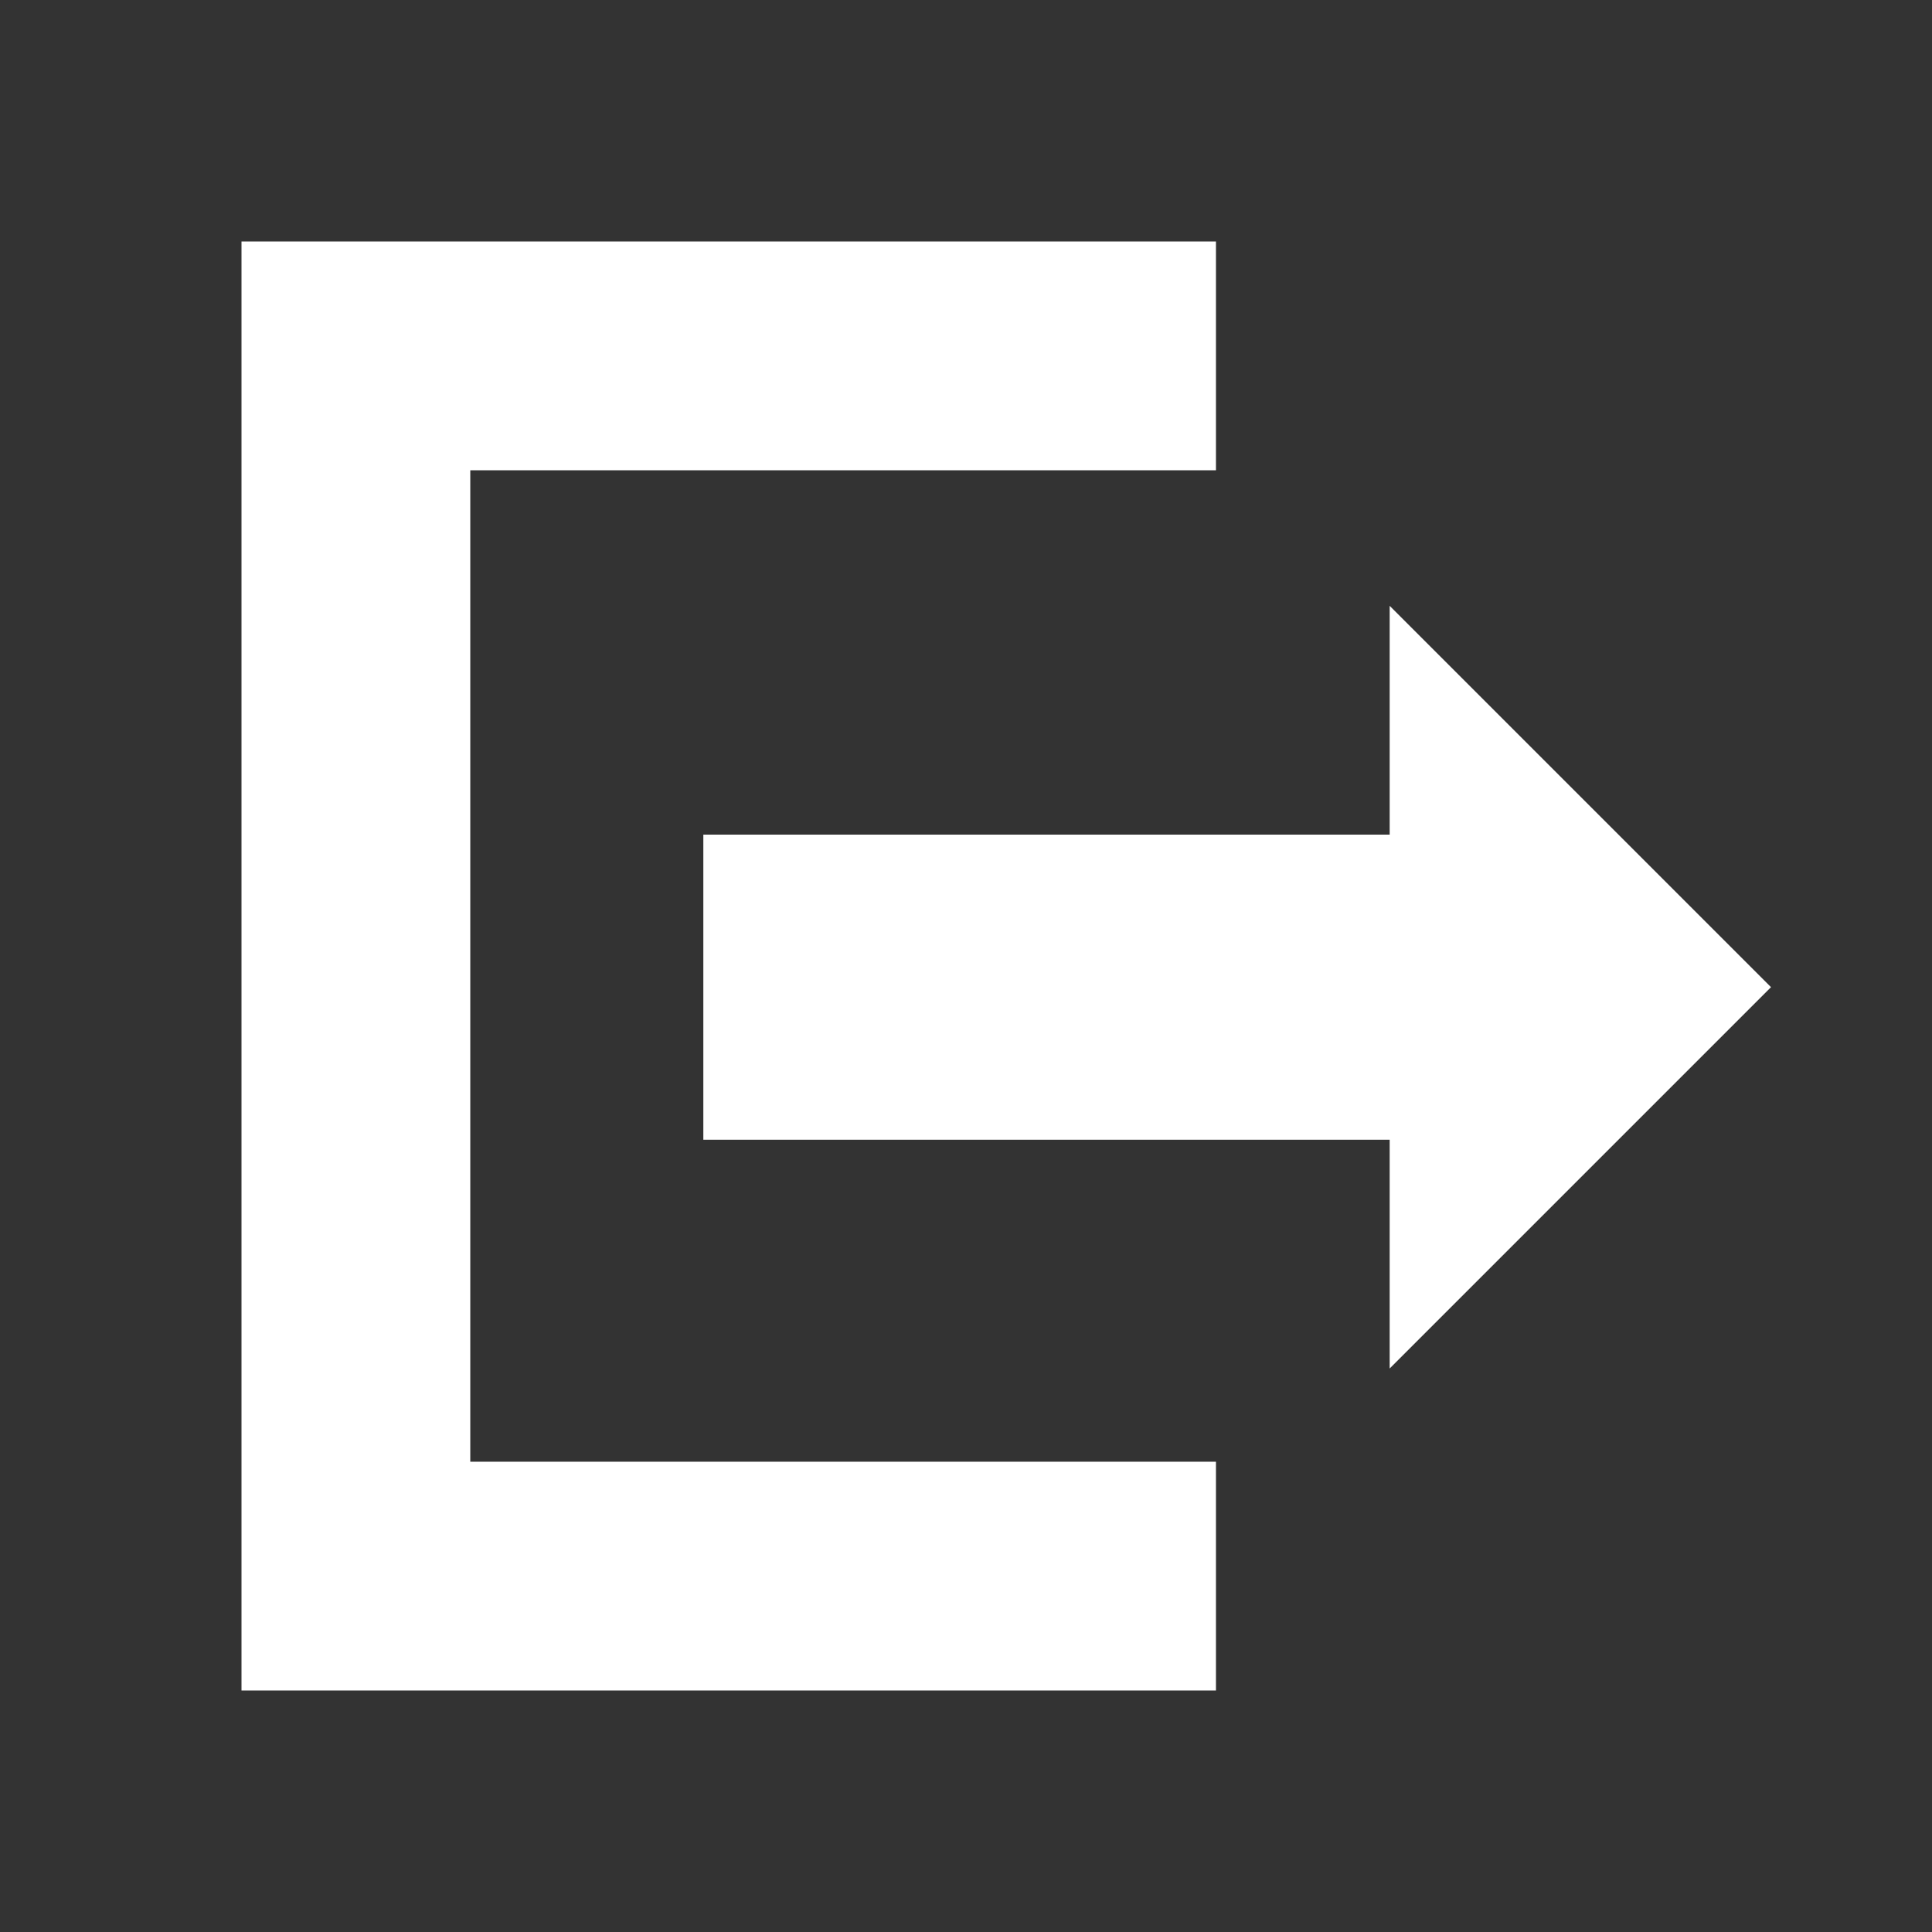 <svg xmlns="http://www.w3.org/2000/svg" width="24" height="24" viewBox="0 0 24 24"><rect x="0" y="0" width="24" height="24" fill="#333333" stroke="none"/><title>Выйти белый</title><rect width="24" height="24" fill="none"/><polygon points="17.263 17 22 12.263 17.263 7.526 17.263 10.368 8.737 10.368 8.737 14.158 17.263 14.158 17.263 17" fill="#fff"/><polygon points="15.105 3 15.105 5.842 5.842 5.842 5.842 18.158 15.105 18.158 15.105 21 3 21 3 20.049 3 18.158 3 5.842 3 4.898 3 3 15.105 3" fill="#fff"/></svg>